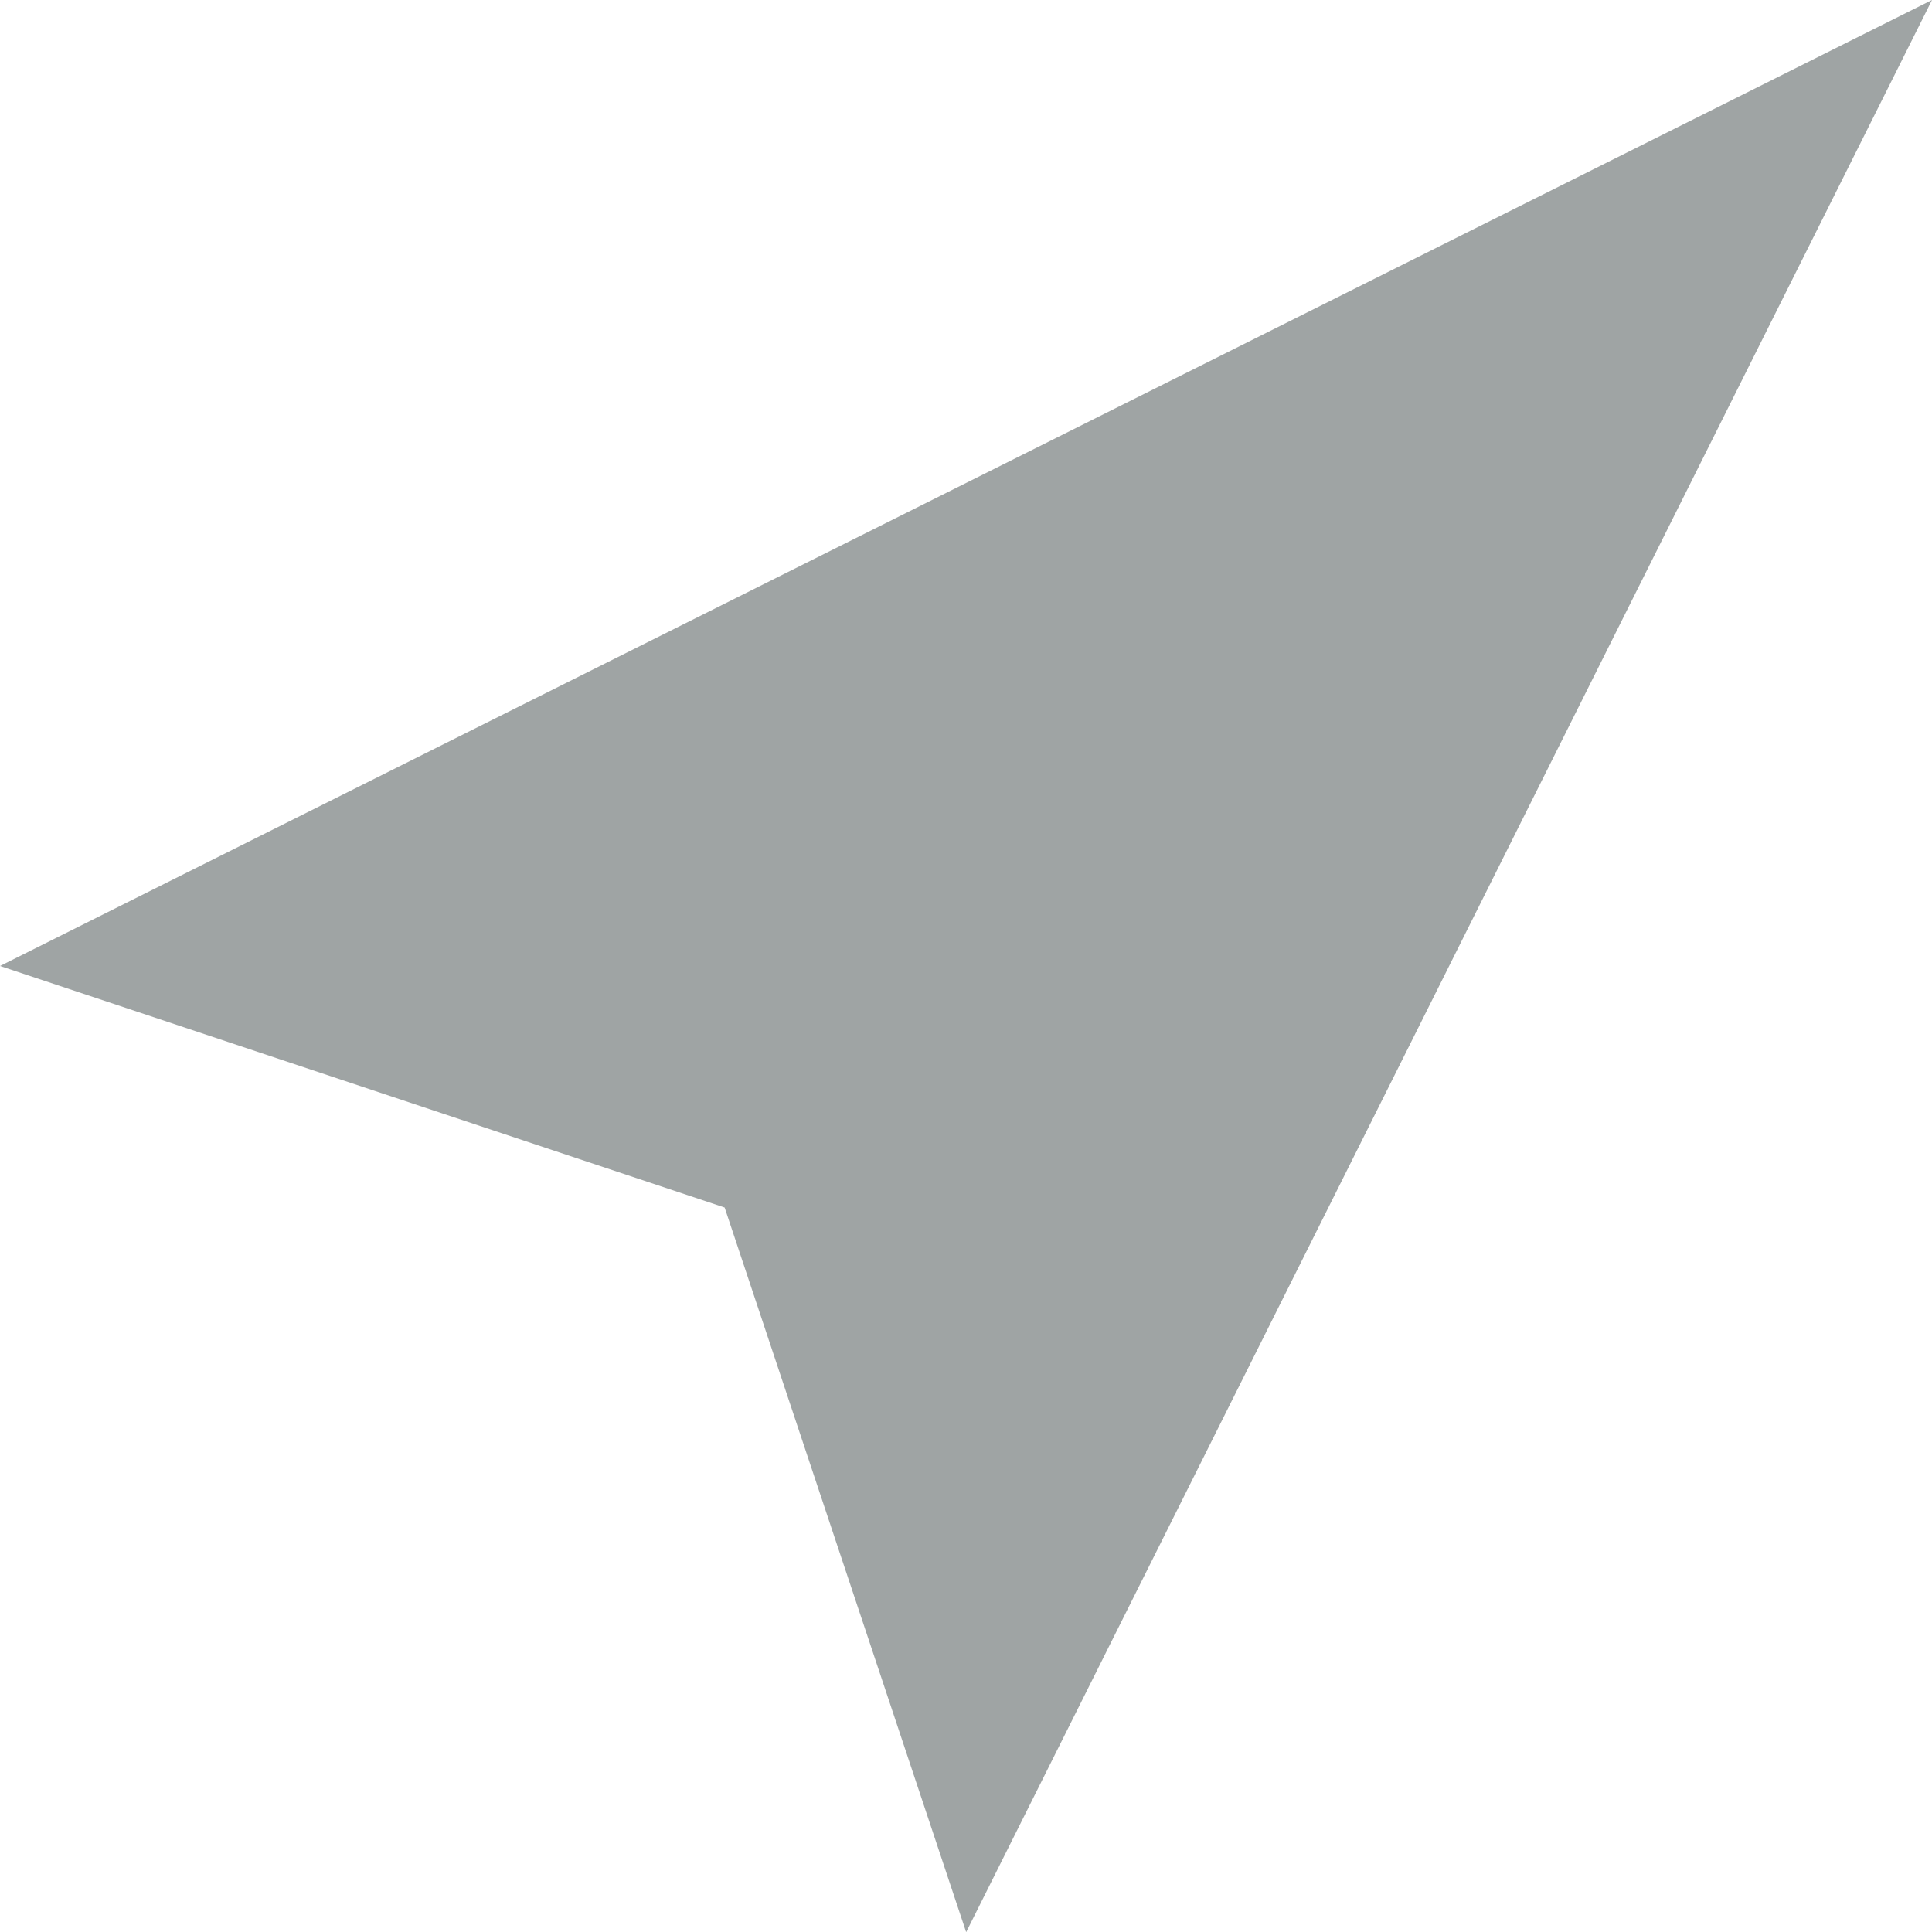 <svg xmlns="http://www.w3.org/2000/svg" width="24.262" height="24.262" viewBox="0 0 24.262 24.262">
    <path id="Icon_open-location" data-name="Icon open-location" d="M24.262,0,0,12.131l9.1,3.033,3.033,9.1Z" fill="#9fa4a4"/>
</svg>
